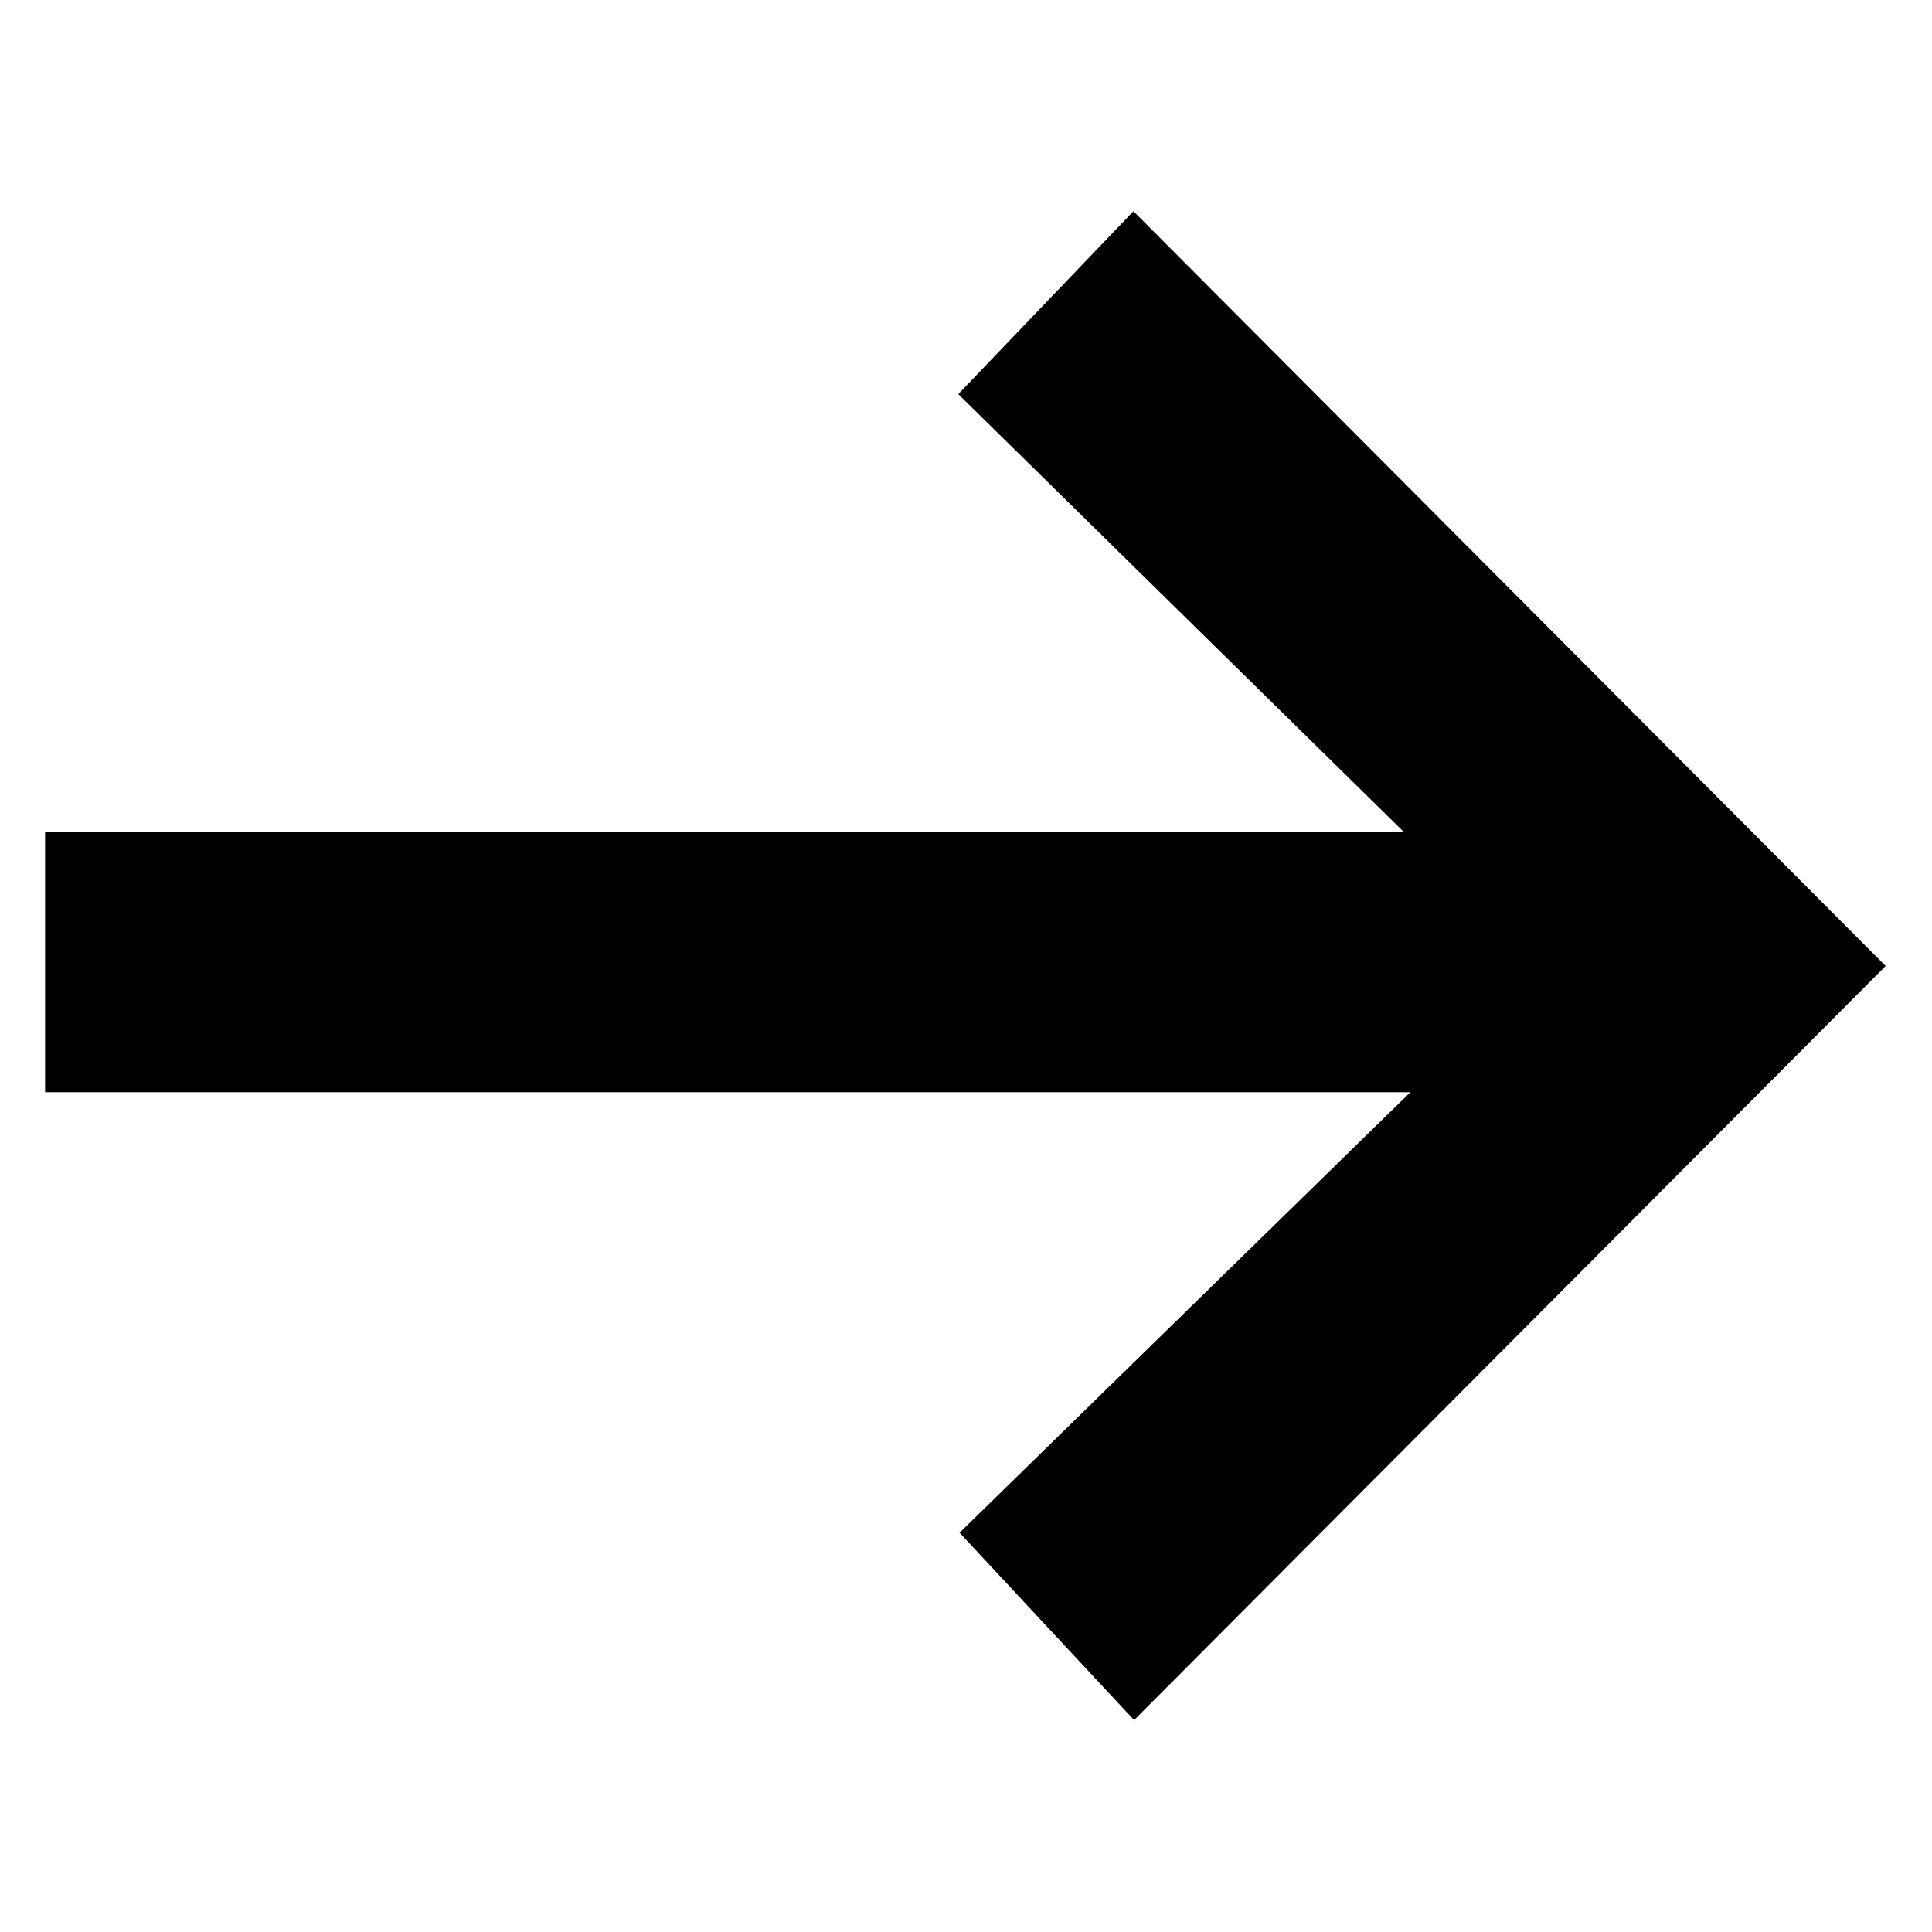 <?xml version="1.0" encoding="UTF-8"?><svg id="Layer_1" xmlns="http://www.w3.org/2000/svg" width="15" height="15" viewBox="0 0 15 15"><path d="M8.81,13.36l-1.36-1.46,3.5-3.42H.35v-2.02h10.55l-3.46-3.4,1.36-1.42,5.84,5.86-5.84,5.86Z"/></svg>